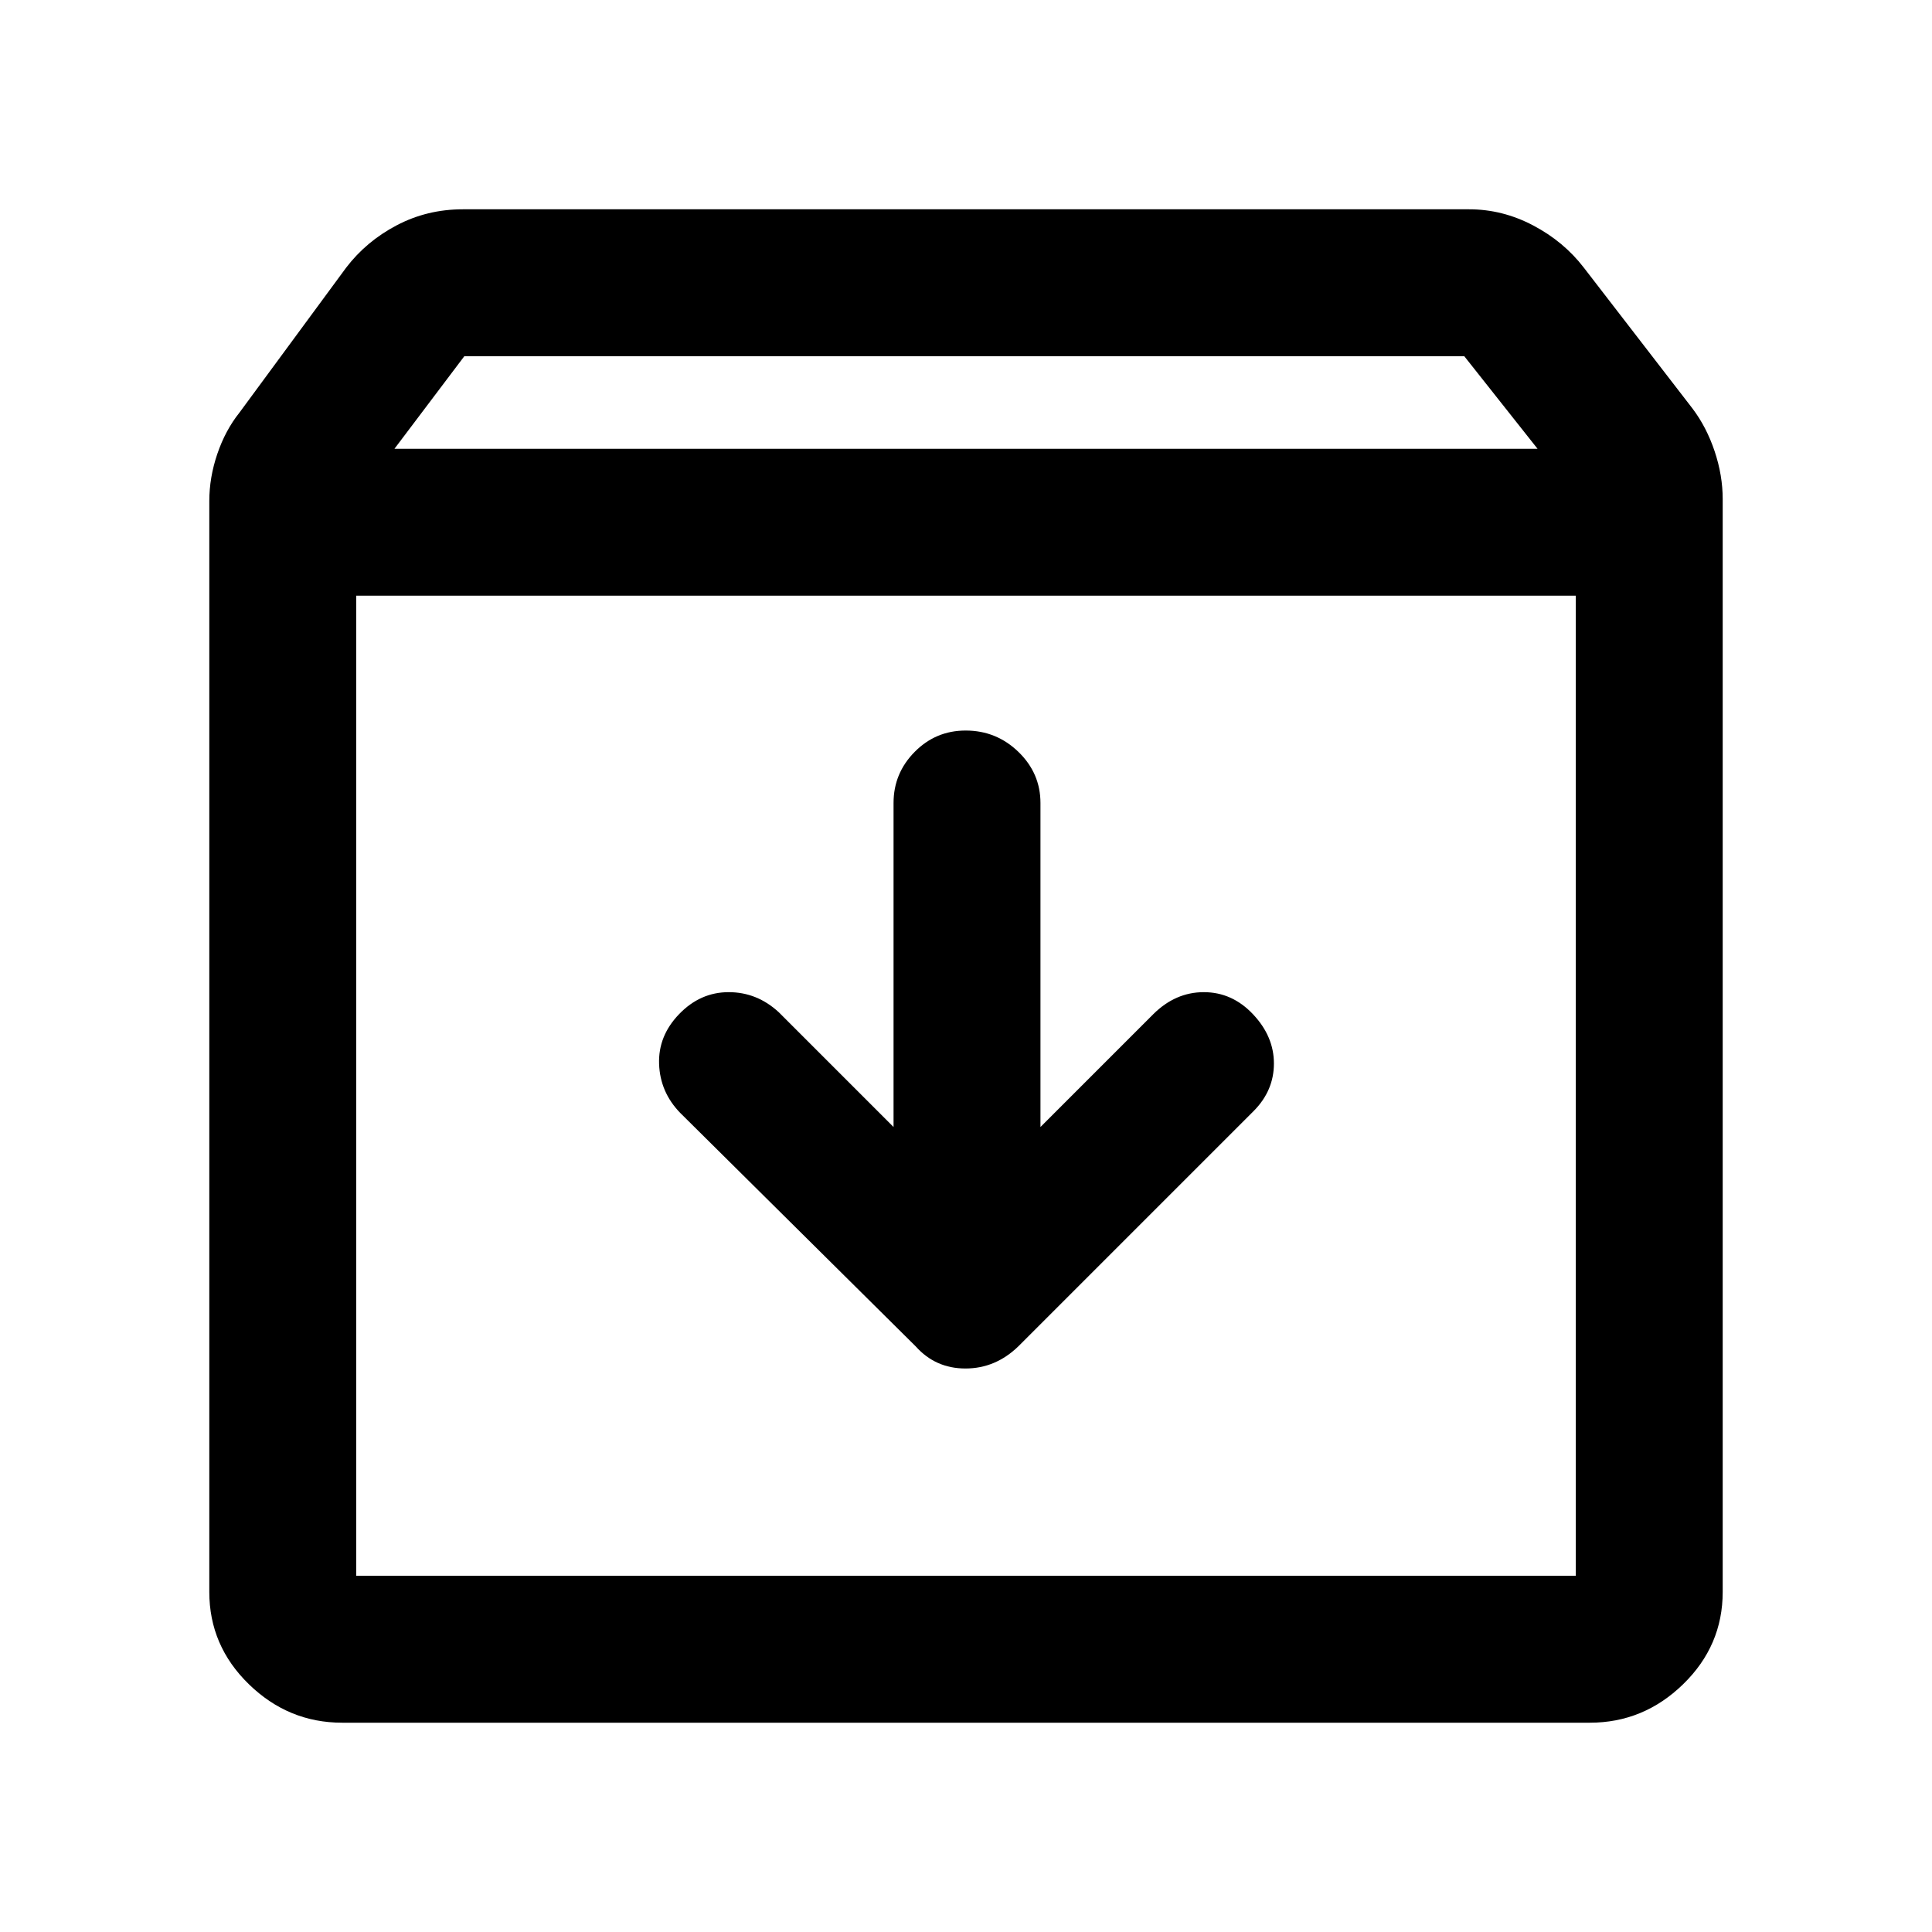 <svg xmlns="http://www.w3.org/2000/svg" height="48" viewBox="0 -960 960 960" width="48"><path d="M479.82-597q-14.84 0-25.33 10.61Q444-575.78 444-561v161l-57-57q-10.82-10-24.91-10t-24.59 10.86q-10.5 10.85-10 24.85.5 14 10.5 24.29l117 116q9.82 11 24.73 11T506-291l117-117q10-10.11 10-23.56Q633-445 622.64-456q-10.35-11-24.47-11-14.13 0-25.17 11l-56 56v-161q0-14.78-10.95-25.39Q495.1-597 479.82-597ZM177-664v487h606v-487H177Zm-7 560q-26.7 0-46.35-19.13Q104-142.25 104-169v-542q0-11.78 4-23.51 4-11.73 11-20.49l53-72q10-13.1 25.12-21.05Q212.24-856 230-856h500q16.59 0 31.79 8Q777-840 787-827l54 70q7 9.28 11 21.25t4 23.75v543q0 26.75-19.65 45.87Q816.7-104 790-104H170Zm26-633h568l-36.41-46H230.72L196-737Zm284 316Z"/></svg>